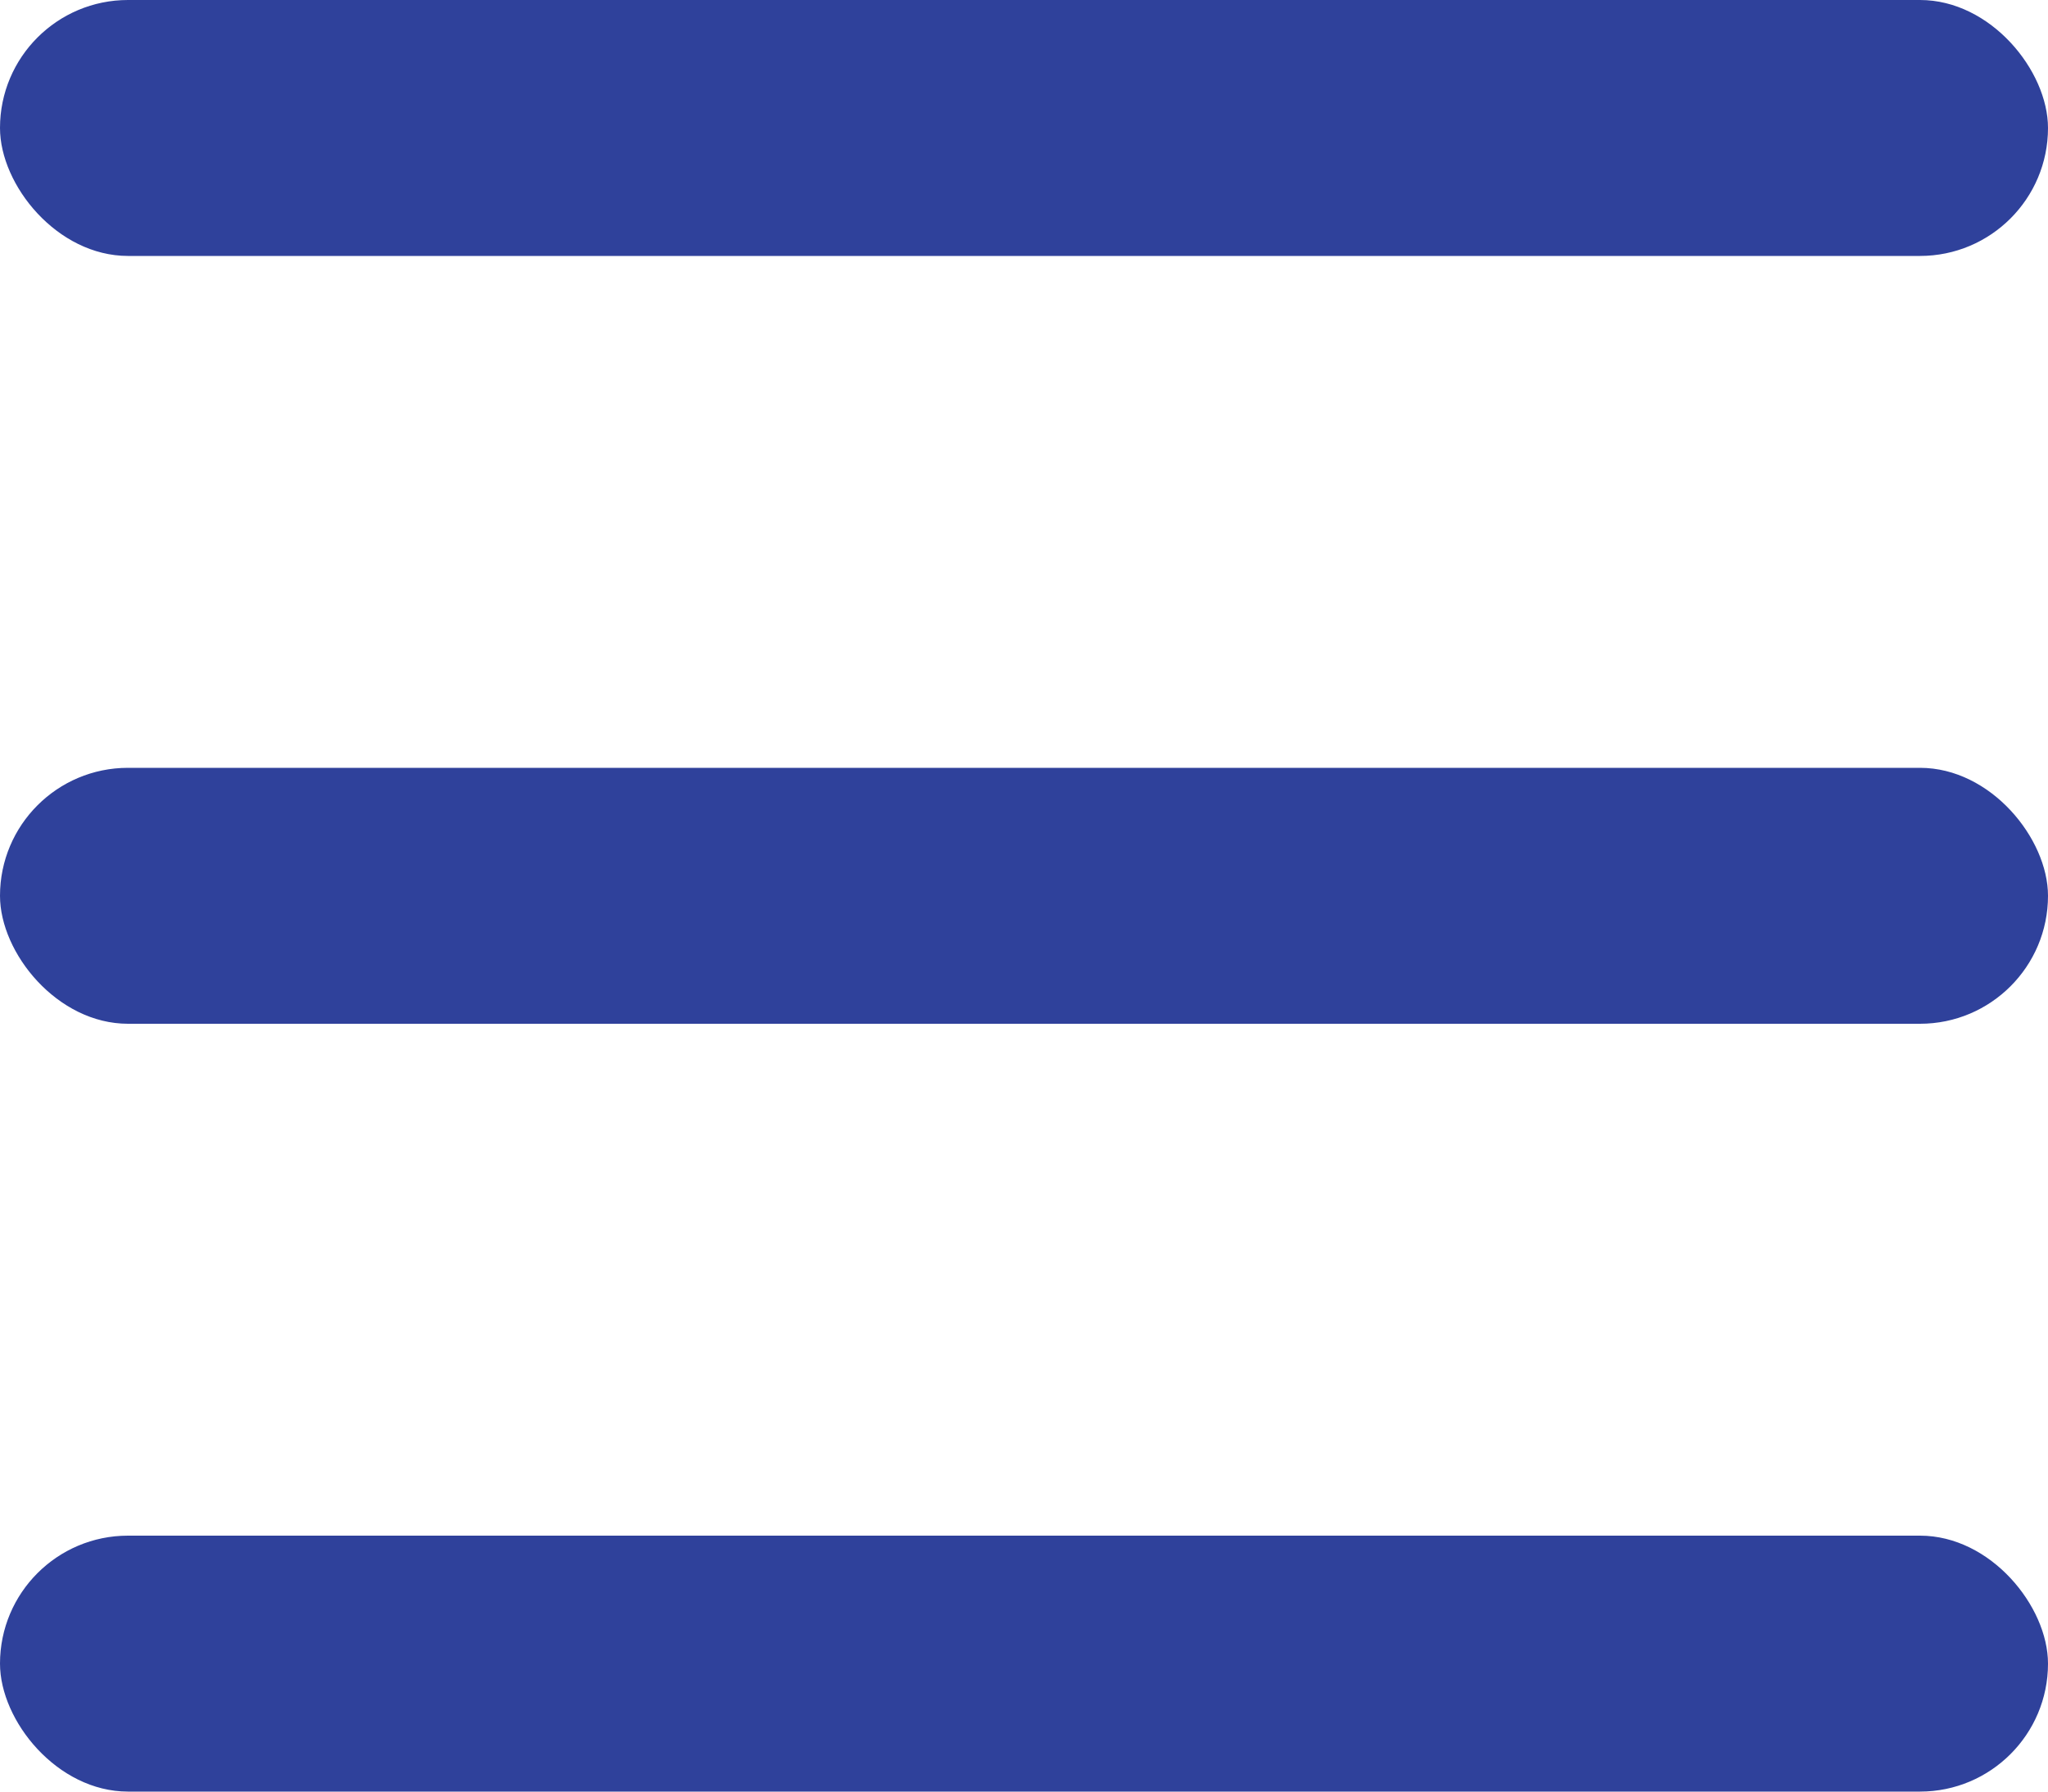 <svg width="16" height="14" viewBox="0 0 16 14" fill="none" xmlns="http://www.w3.org/2000/svg">
<rect width="16" height="2" rx="1" fill="#2F419B"/>
<rect y="6" width="16" height="2" rx="1" fill="#2F419B"/>
<rect y="12" width="16" height="2" rx="1" fill="#2F419B"/>
</svg>
